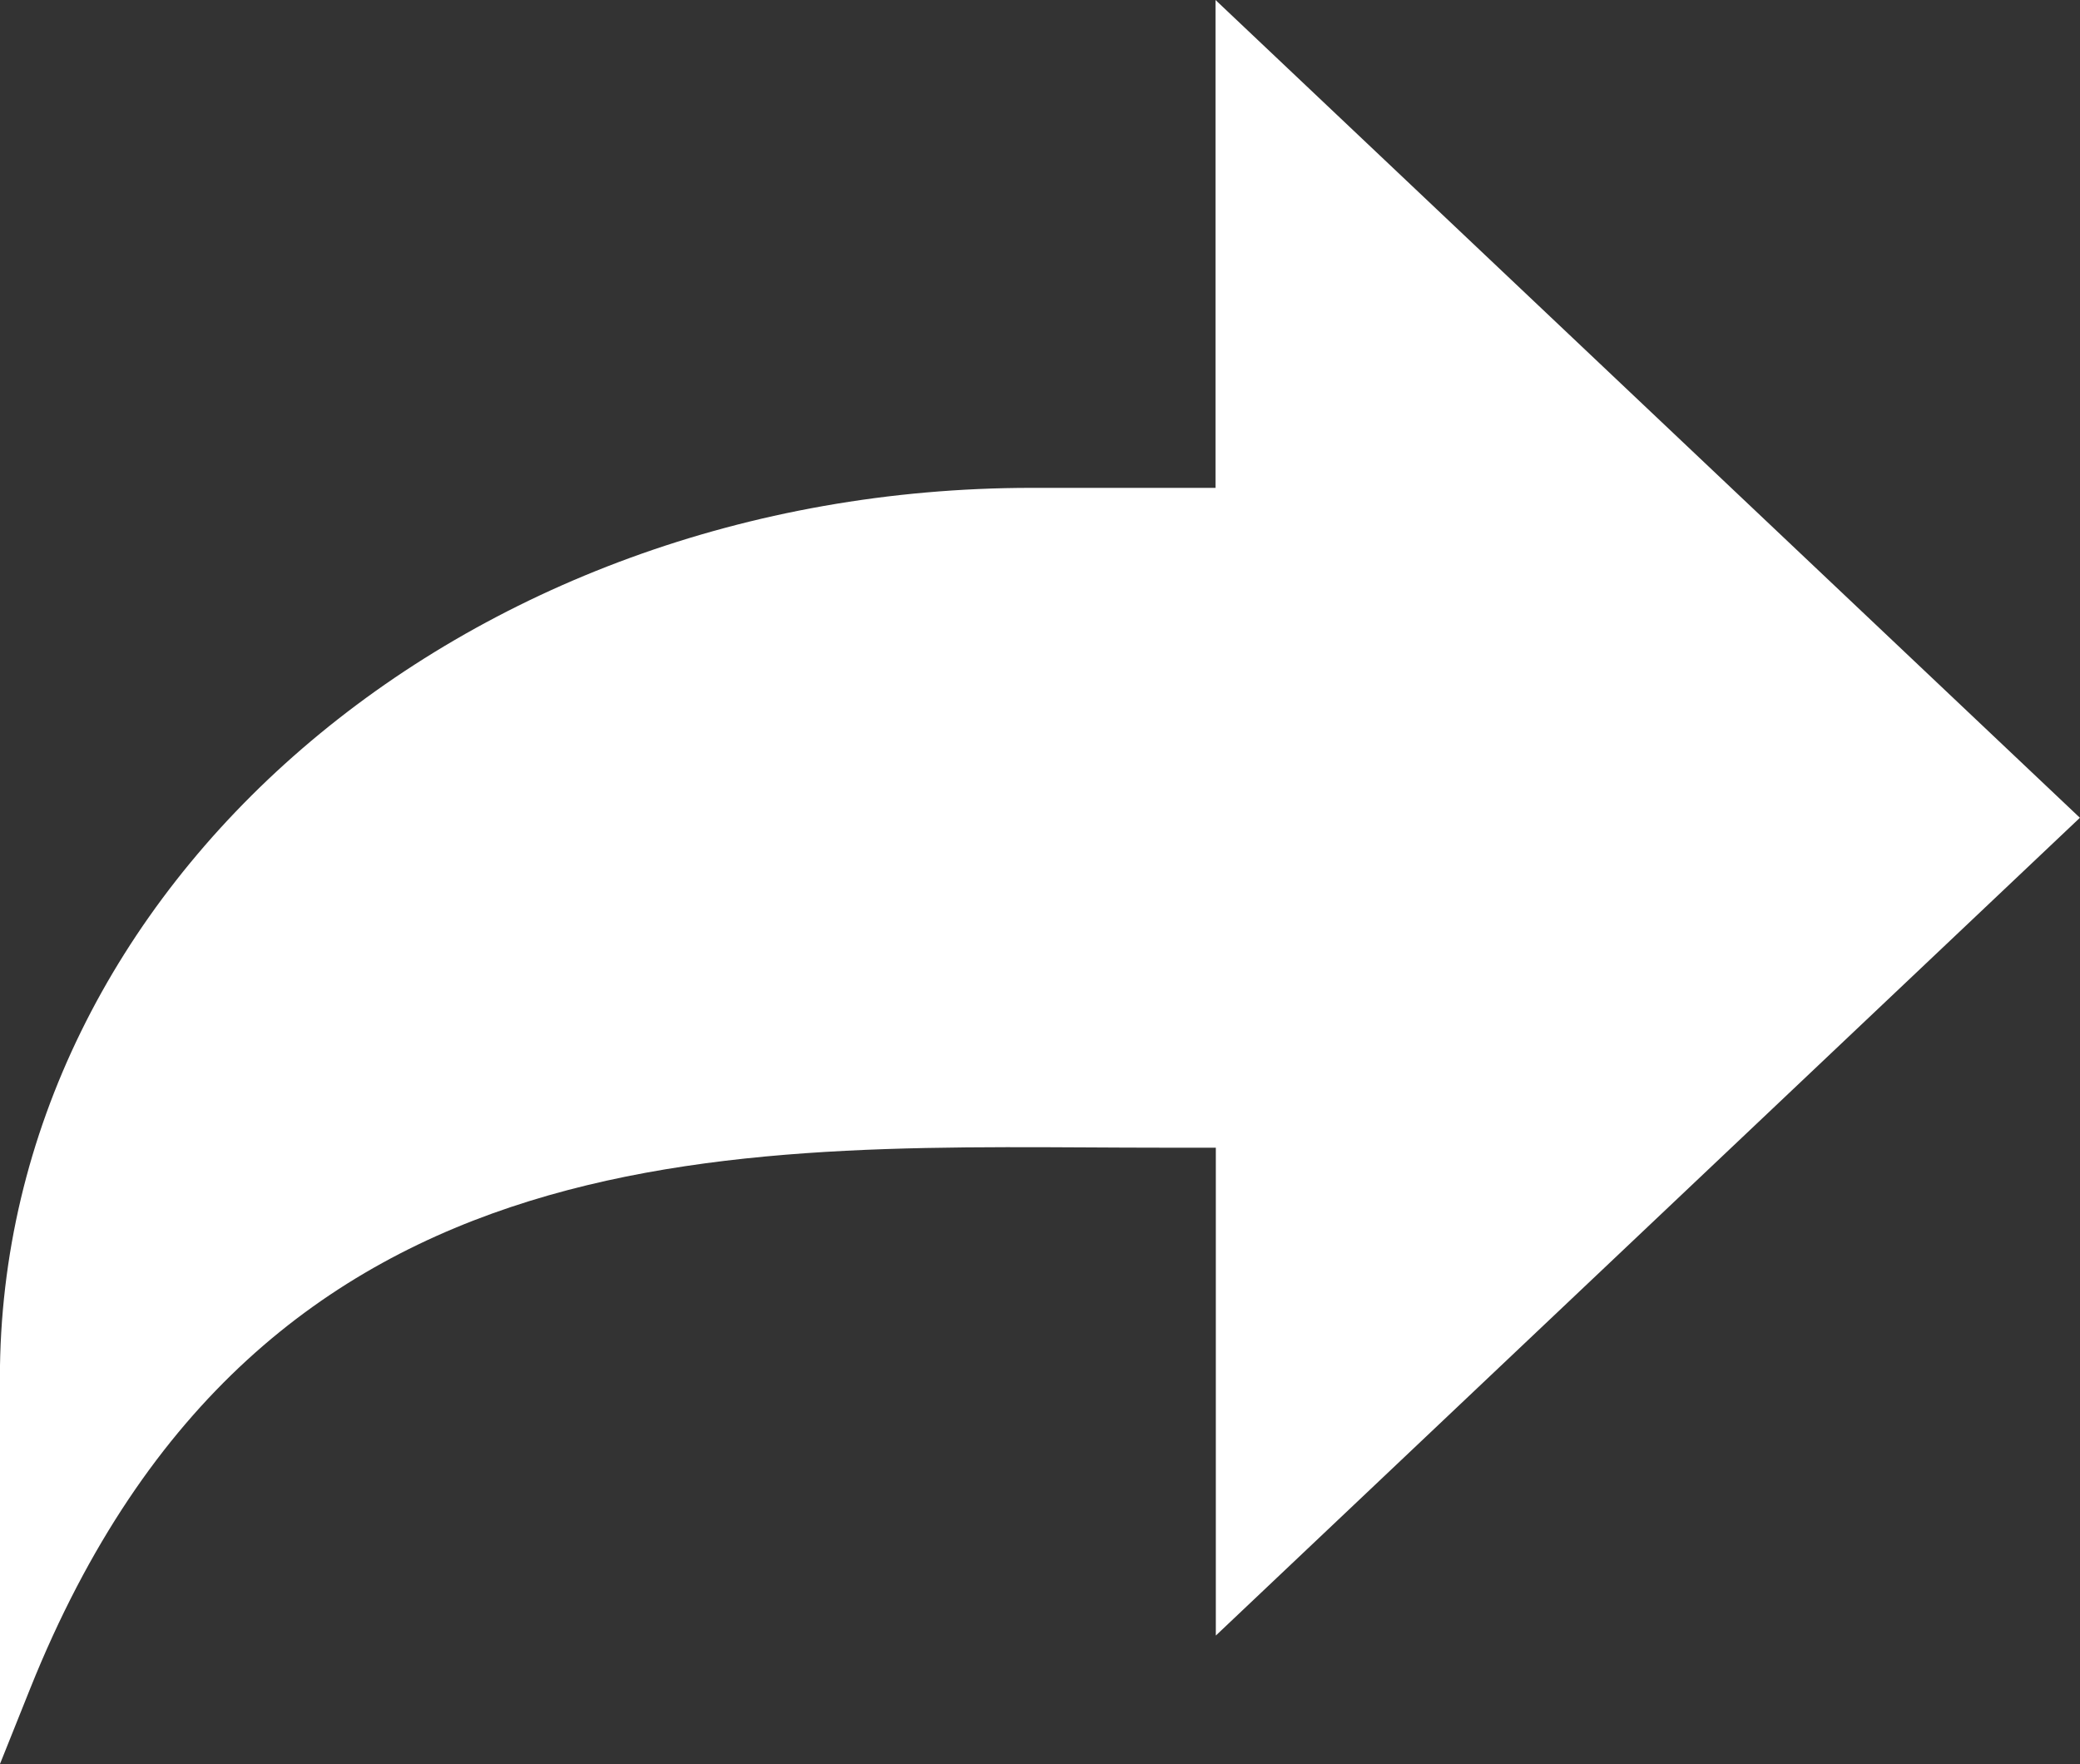 <svg xmlns="http://www.w3.org/2000/svg" width="19.874" height="16.855" viewBox="0 0 19.874 16.855"><rect x="0" y="0" width="19.874" height="16.855" fill="#333333" stroke="none"/><path d="M19.874,8.313,11.615.5V5.161H9.859C4.415,5.161,0,8.969,0,13.667v3.688l.288-.719c2.217-5.536,6.9-5.171,10.83-5.171h.5v4.661Zm0,0" transform="translate(-0.001 -0.5)" fill="#fff"/></svg>